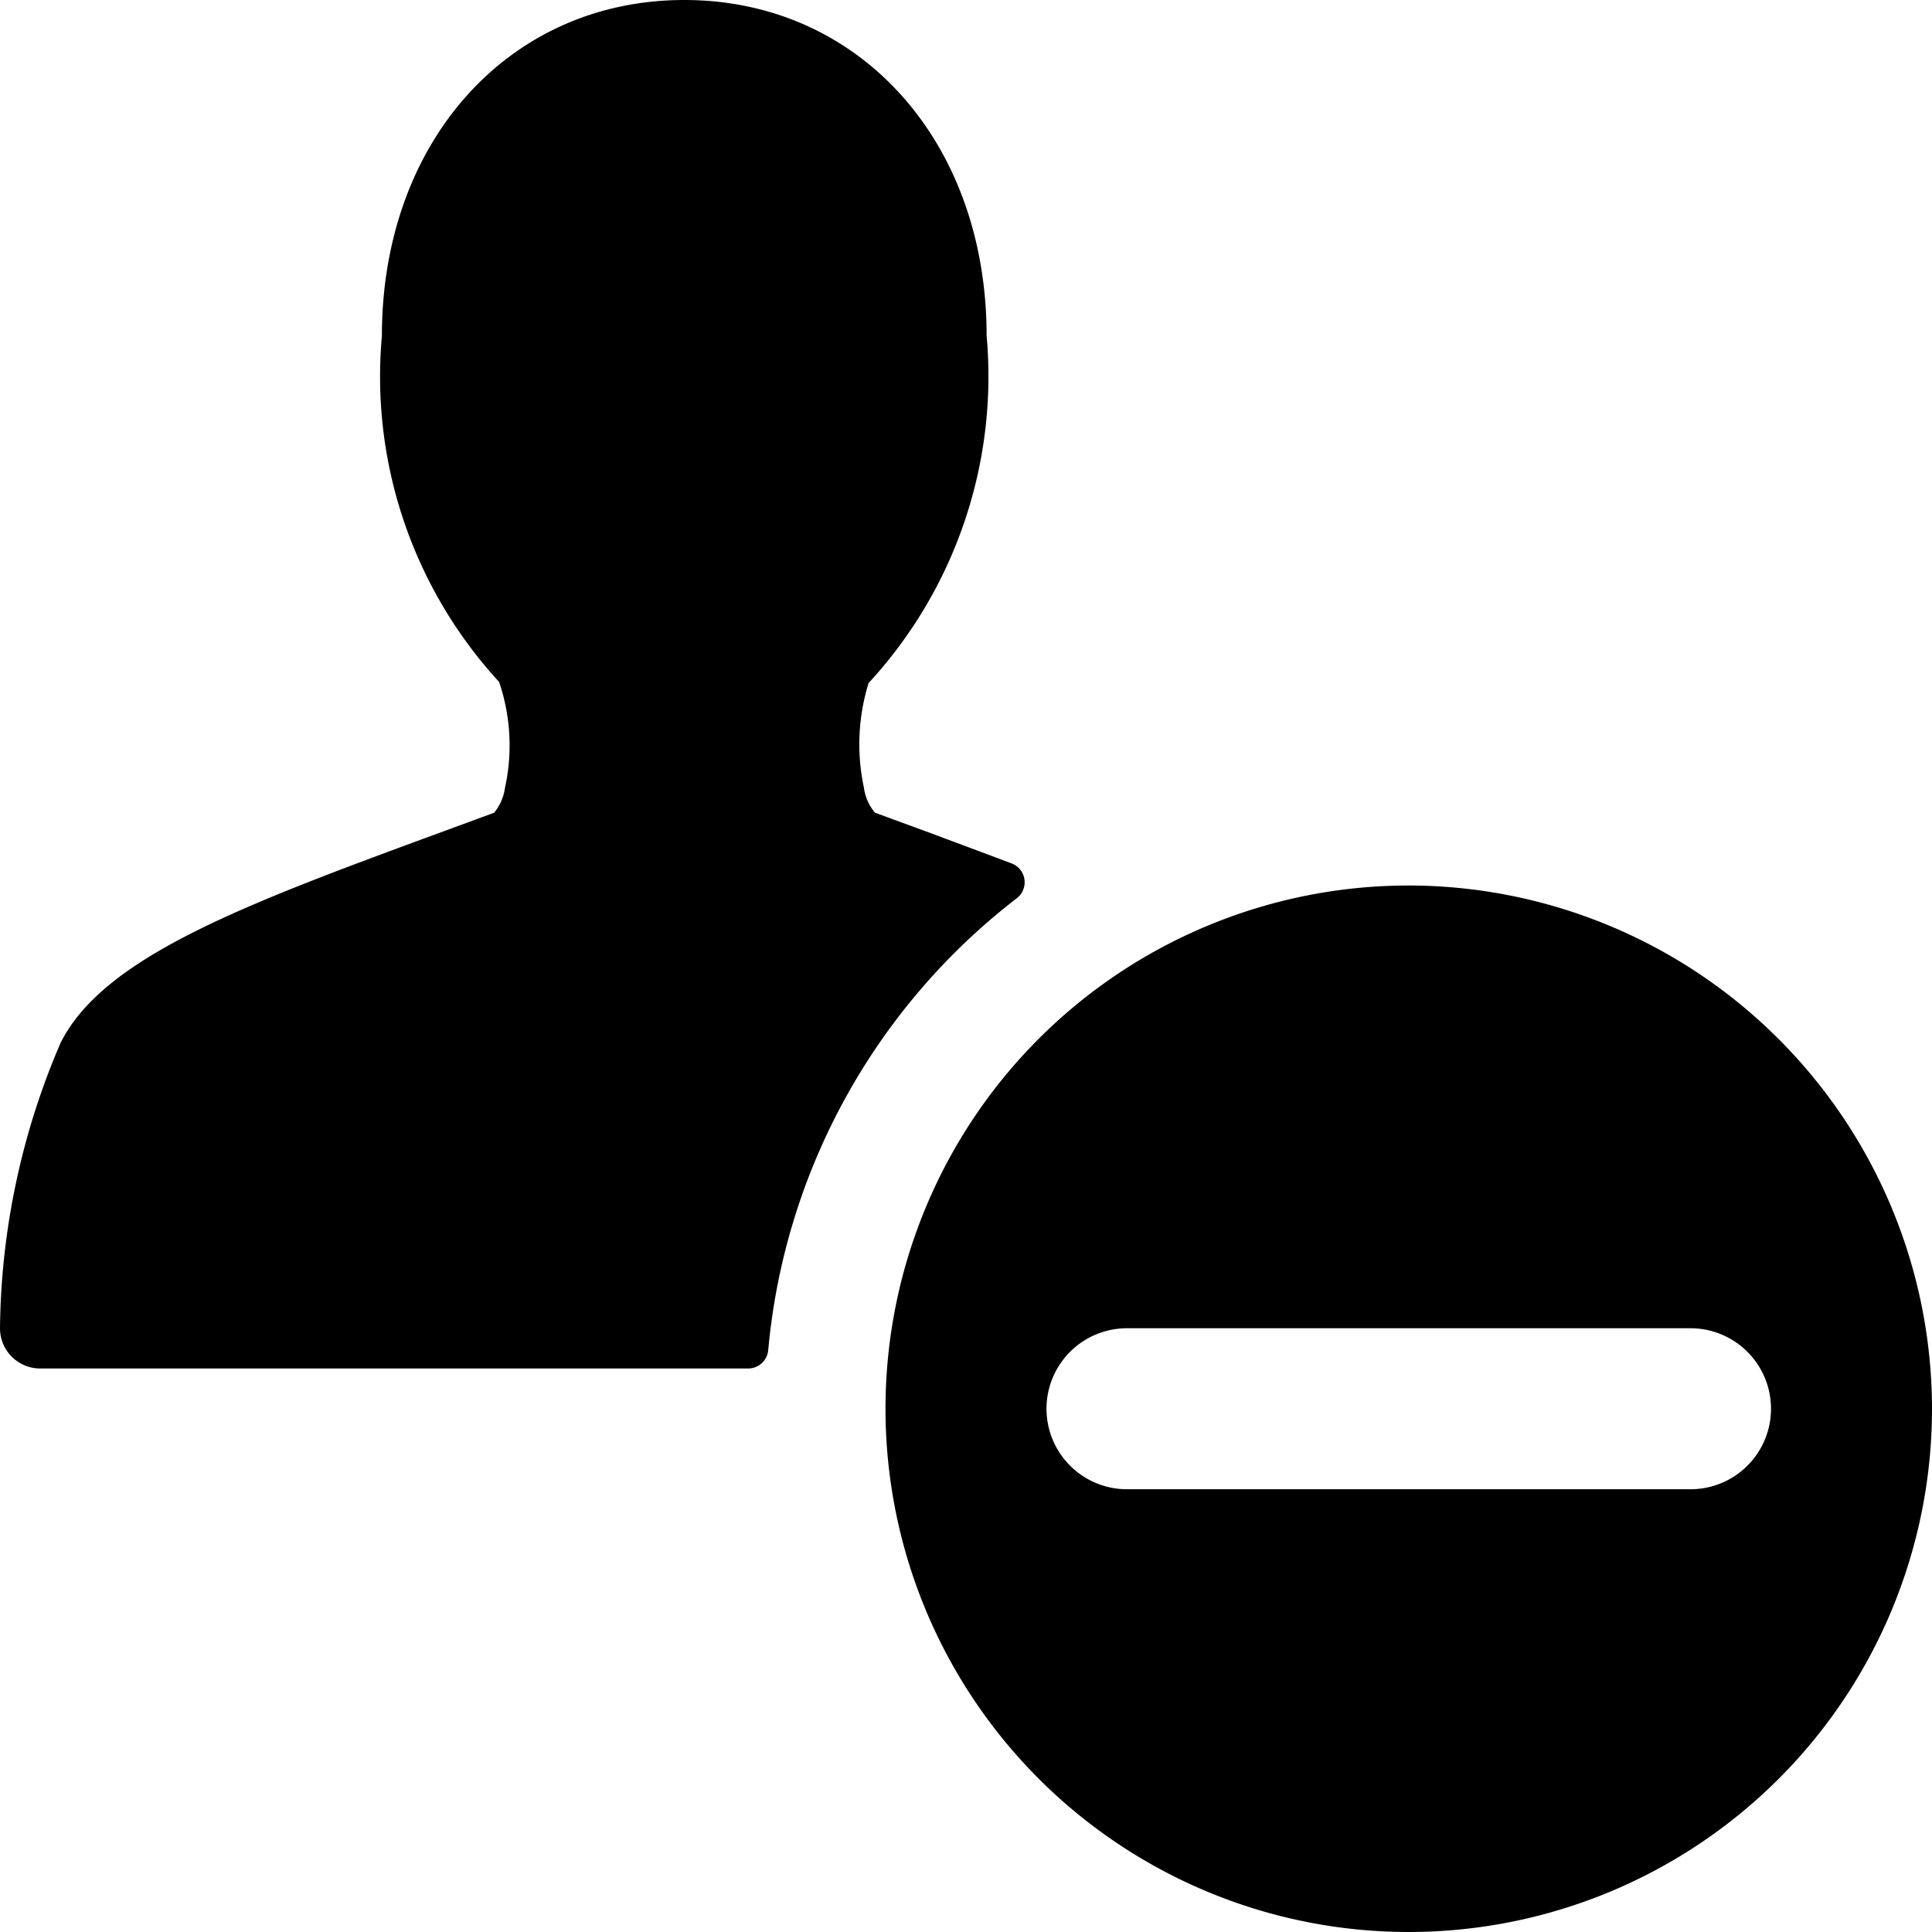 <svg id="Bold" xmlns="http://www.w3.org/2000/svg" viewBox="0 0 24 24"><title>single-neutral-actions-subtract</title><path d="M12.631,11.158a.25.25,0,0,0-.064-.432c-.339-.128-.694-.26-1.069-.4l-.628-.23a.6.6,0,0,1-.138-.311,2.573,2.573,0,0,1,.058-1.3,5.618,5.618,0,0,0,1.466-4.314C12.256,1.756,10.677,0,8.5,0S4.744,1.756,4.744,4.174A5.605,5.605,0,0,0,6.2,8.471a2.453,2.453,0,0,1,.073,1.316.615.615,0,0,1-.135.309l-.631.232c-2.447.9-4.215,1.55-4.754,2.626A9.173,9.173,0,0,0,0,16.5a.5.5,0,0,0,.5.5H9.294a.251.251,0,0,0,.249-.227A8,8,0,0,1,12.631,11.158Z"/><path d="M17.5,11A6.5,6.5,0,1,0,24,17.5,6.508,6.508,0,0,0,17.5,11ZM21,18.5H14a1,1,0,0,1,0-2h7a1,1,0,0,1,0,2Z"/></svg>